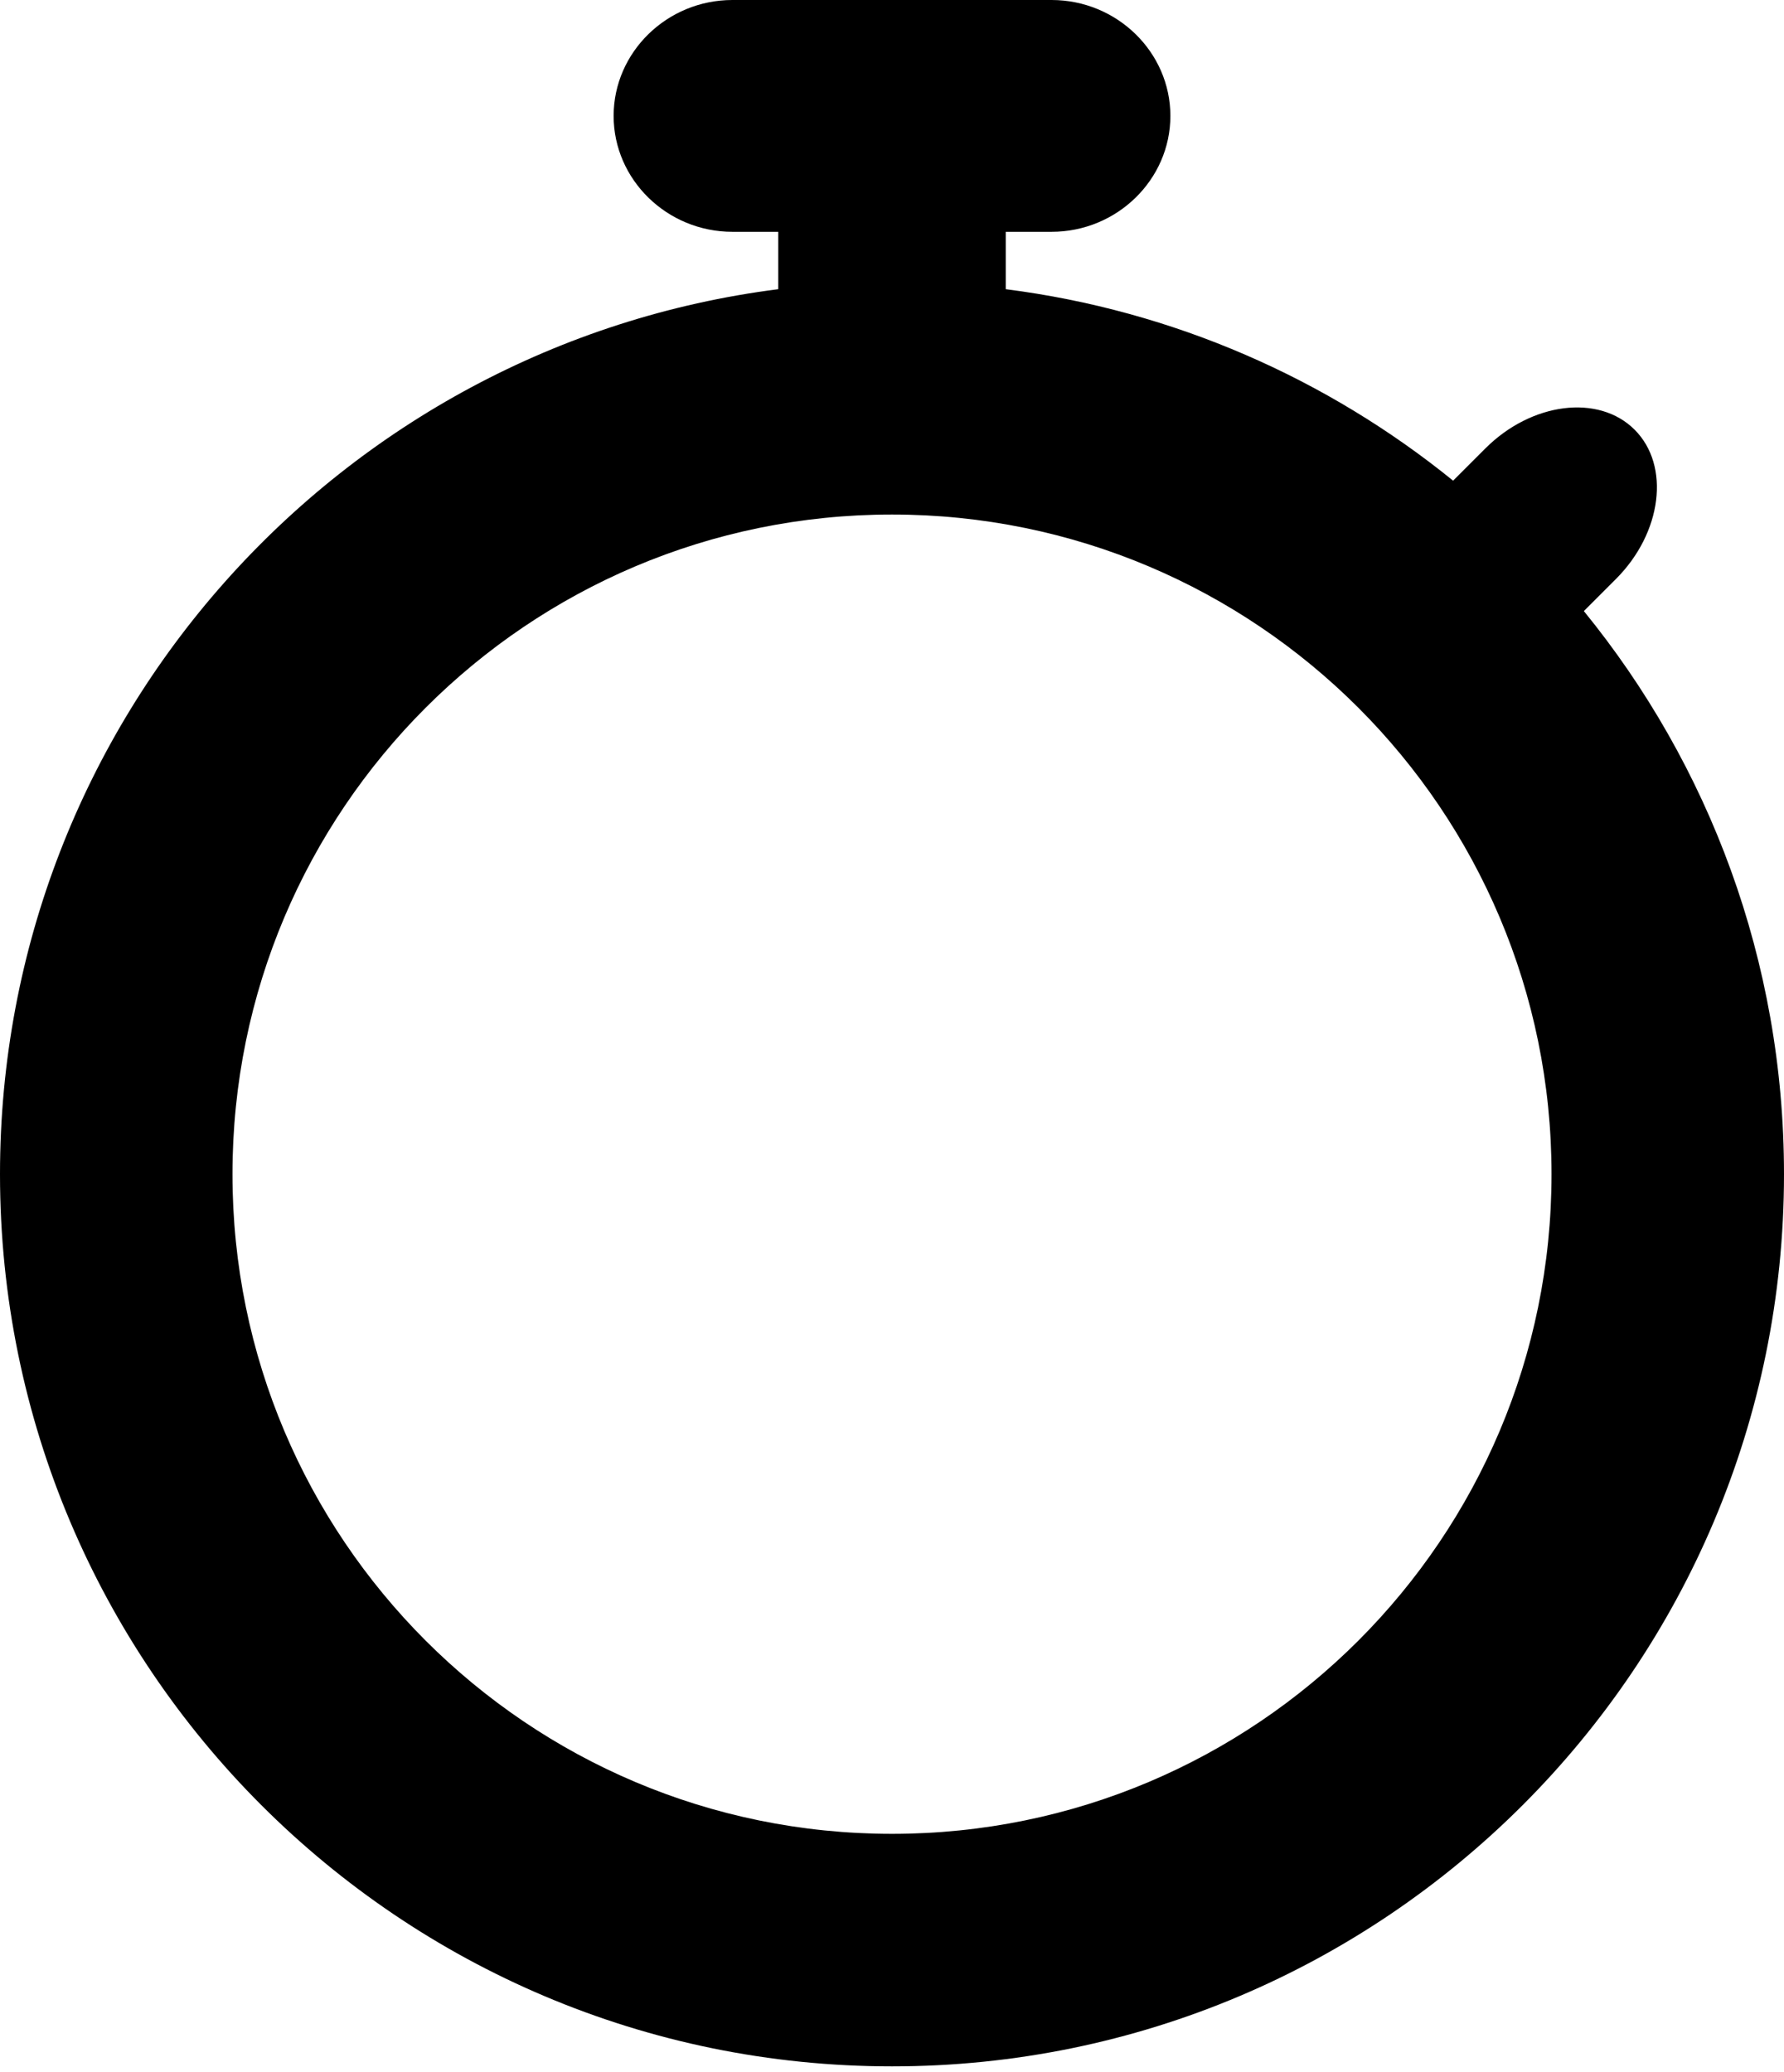 <svg viewBox="0 0 298 346" xmlns="http://www.w3.org/2000/svg" fill-rule="evenodd" clip-rule="evenodd" stroke-linejoin="round" stroke-miterlimit="1.414" preserveAspectRatio="xMinYMid"><path d="M149 306.264c-60.844 0-110.167-49.323-110.167-110.167S88.156 85.93 149 85.93c60.843 0 110.167 49.323 110.167 110.167S209.843 306.264 149 306.264m115.568-204.209l5.355-5.355c7.718-7.717 9.124-18.938 3.126-24.935-5.997-5.997-17.217-4.59-24.934 3.127l-5.386 5.385c-20.961-16.985-46.62-28.402-74.729-31.98v-9.583h7.658c10.914 0 19.843-8.711 19.843-19.357C195.501 8.711 186.573 0 175.659 0h-53.317C111.429 0 102.5 8.711 102.5 19.357c0 10.646 8.929 19.357 19.842 19.357H130v9.583C56.681 57.629 0 120.244 0 196.097c0 82.291 66.709 149 149 149 82.29 0 149-66.709 149-149 0-35.663-12.535-68.394-33.432-94.042" fill-rule="nonzero"/></svg>